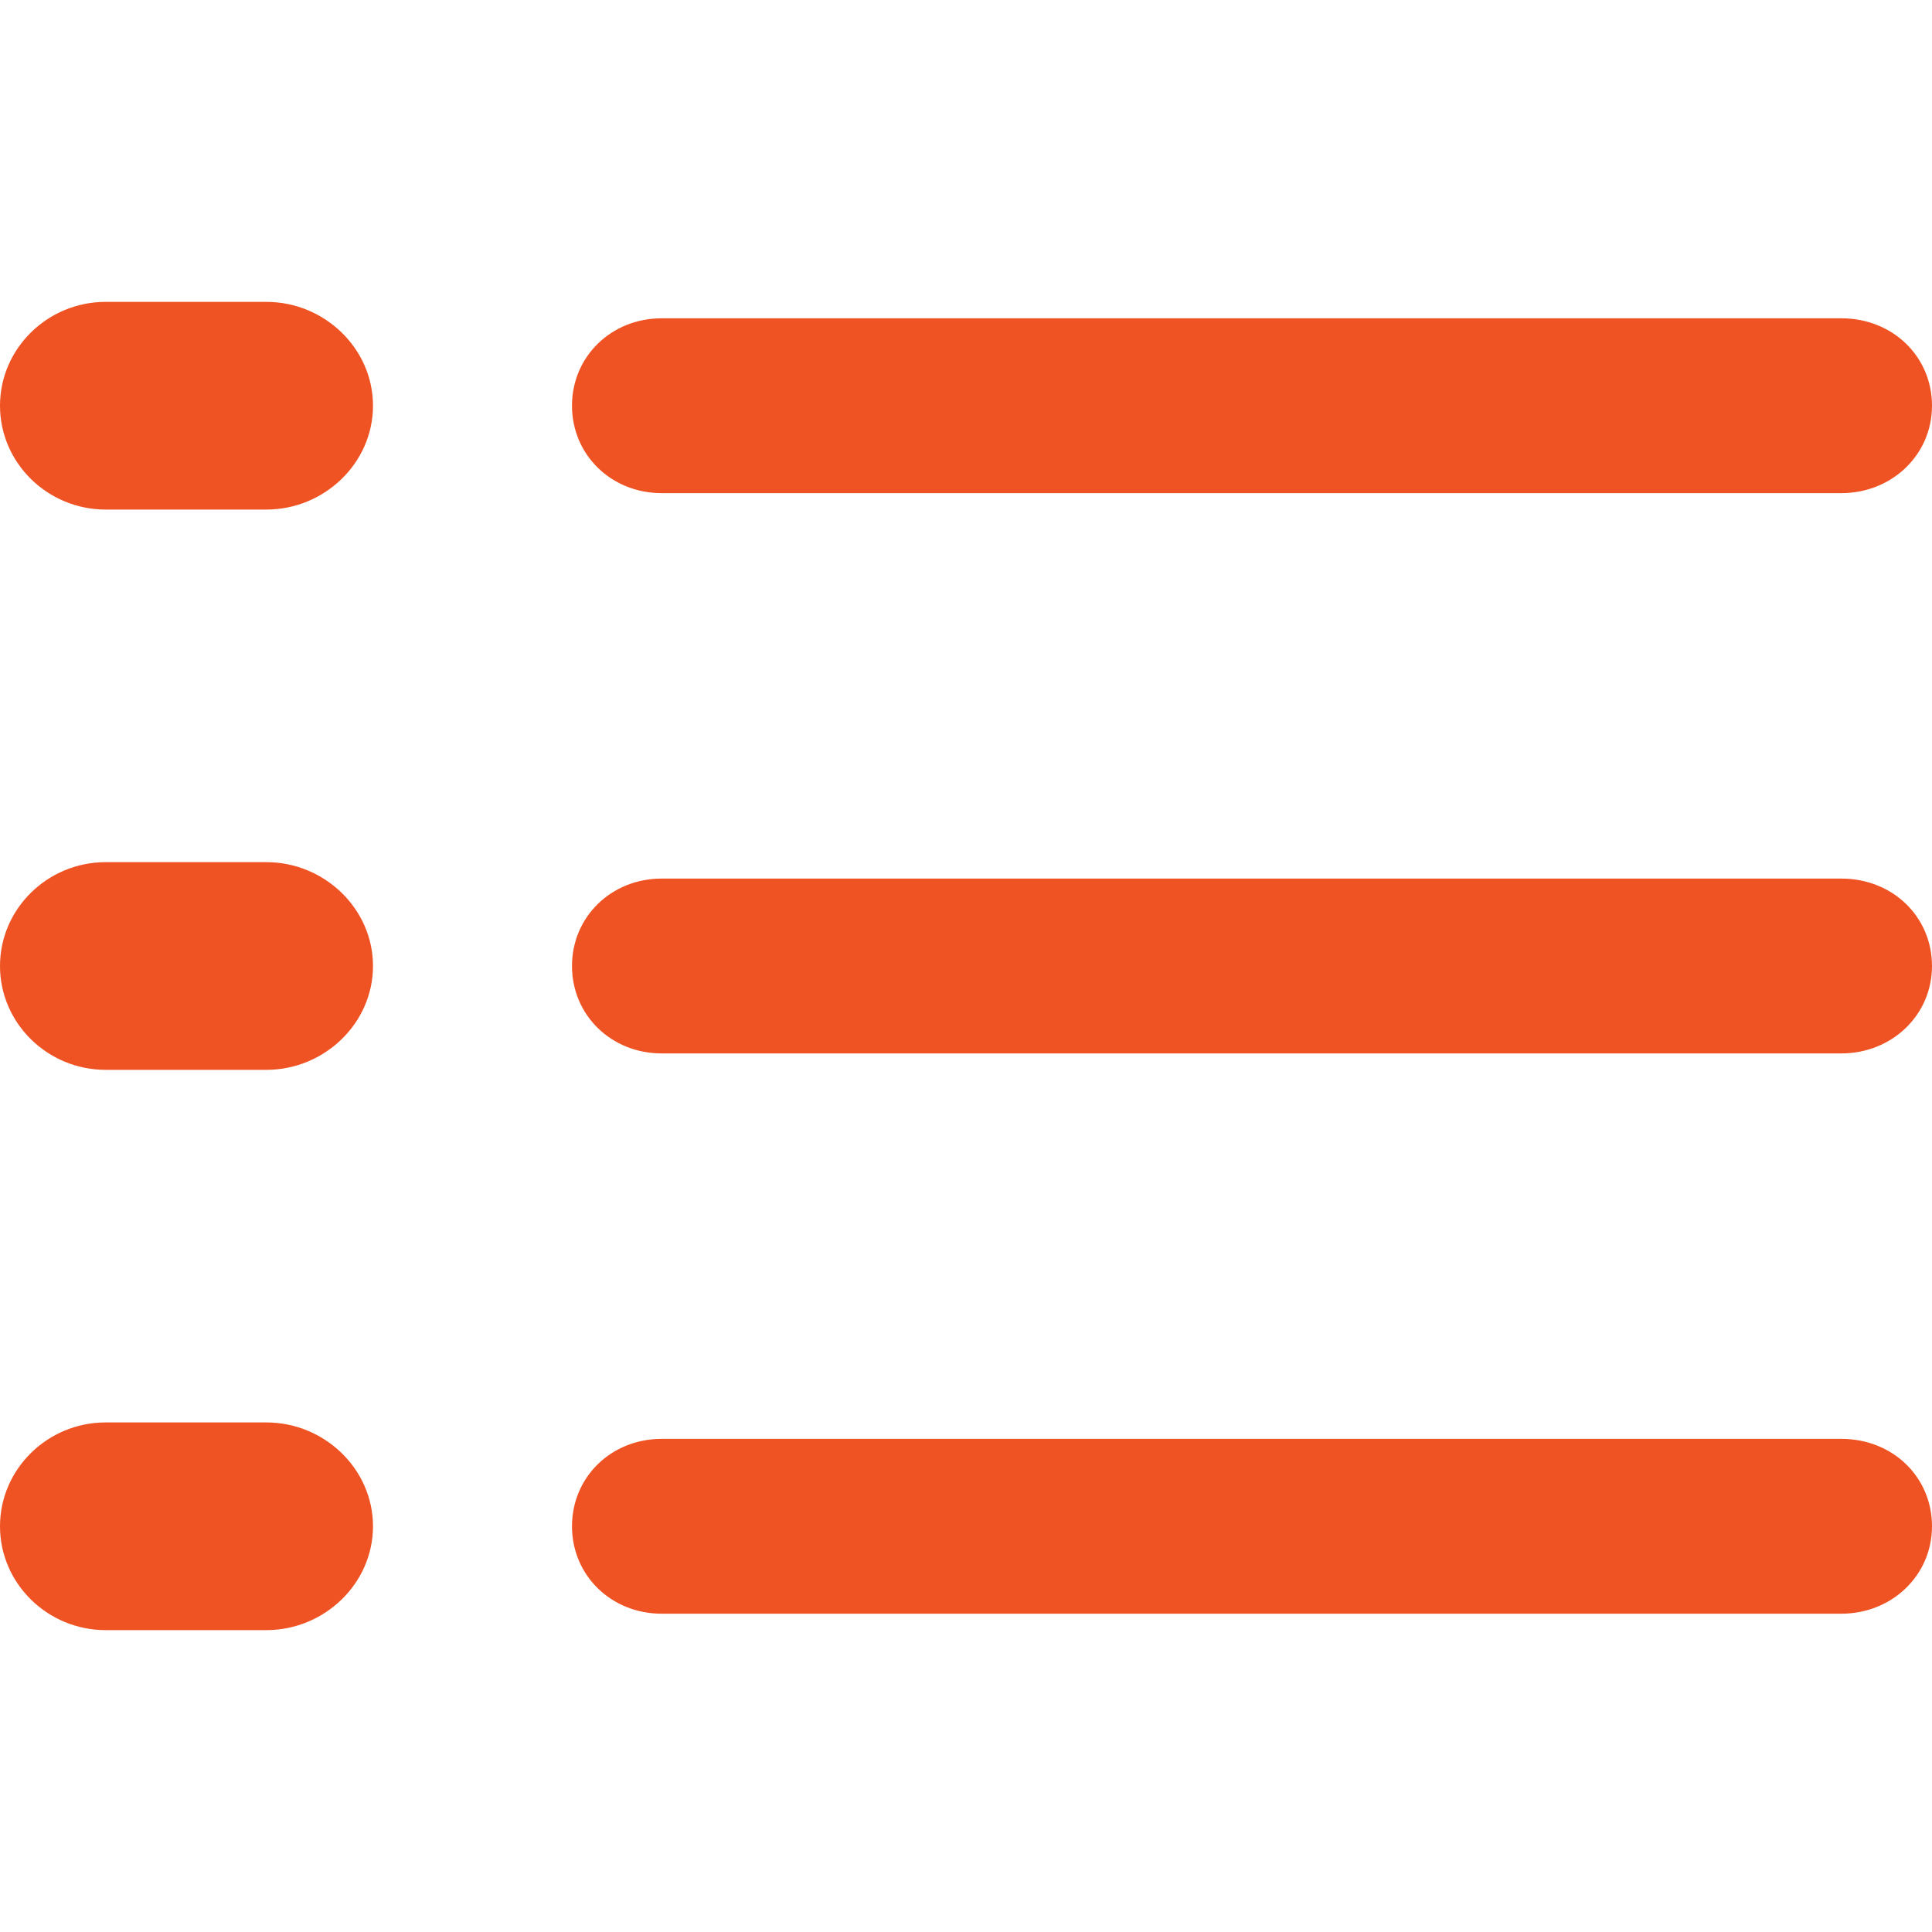 <svg width="16" height="16" viewBox="0 0 16 16" fill="none" xmlns="http://www.w3.org/2000/svg">
<path d="M0.875 4.22H2.206C2.686 4.22 3.089 3.835 3.089 3.36C3.089 2.885 2.686 2.5 2.206 2.5H0.875C0.395 2.5 0 2.885 0 3.36C0 3.835 0.395 4.22 0.875 4.22ZM5.48 4.084H15.249C15.667 4.084 16 3.767 16 3.36C16 2.953 15.675 2.636 15.249 2.636H5.48C5.062 2.636 4.737 2.953 4.737 3.36C4.737 3.767 5.062 4.084 5.48 4.084ZM0.875 8.86H2.206C2.686 8.86 3.089 8.475 3.089 8C3.089 7.525 2.686 7.14 2.206 7.14H0.875C0.395 7.14 0 7.525 0 8C0 8.475 0.395 8.86 0.875 8.86ZM5.48 8.724H15.249C15.667 8.724 16 8.407 16 8C16 7.593 15.675 7.276 15.249 7.276H5.48C5.062 7.276 4.737 7.593 4.737 8C4.737 8.407 5.062 8.724 5.48 8.724ZM0.875 13.5H2.206C2.686 13.5 3.089 13.115 3.089 12.64C3.089 12.165 2.686 11.78 2.206 11.78H0.875C0.395 11.78 0 12.165 0 12.64C0 13.115 0.395 13.5 0.875 13.5ZM5.48 13.364H15.249C15.667 13.364 16 13.047 16 12.64C16 12.232 15.675 11.916 15.249 11.916H5.48C5.062 11.916 4.737 12.232 4.737 12.64C4.737 13.047 5.062 13.364 5.48 13.364Z" fill="#F05323"/>
</svg>

